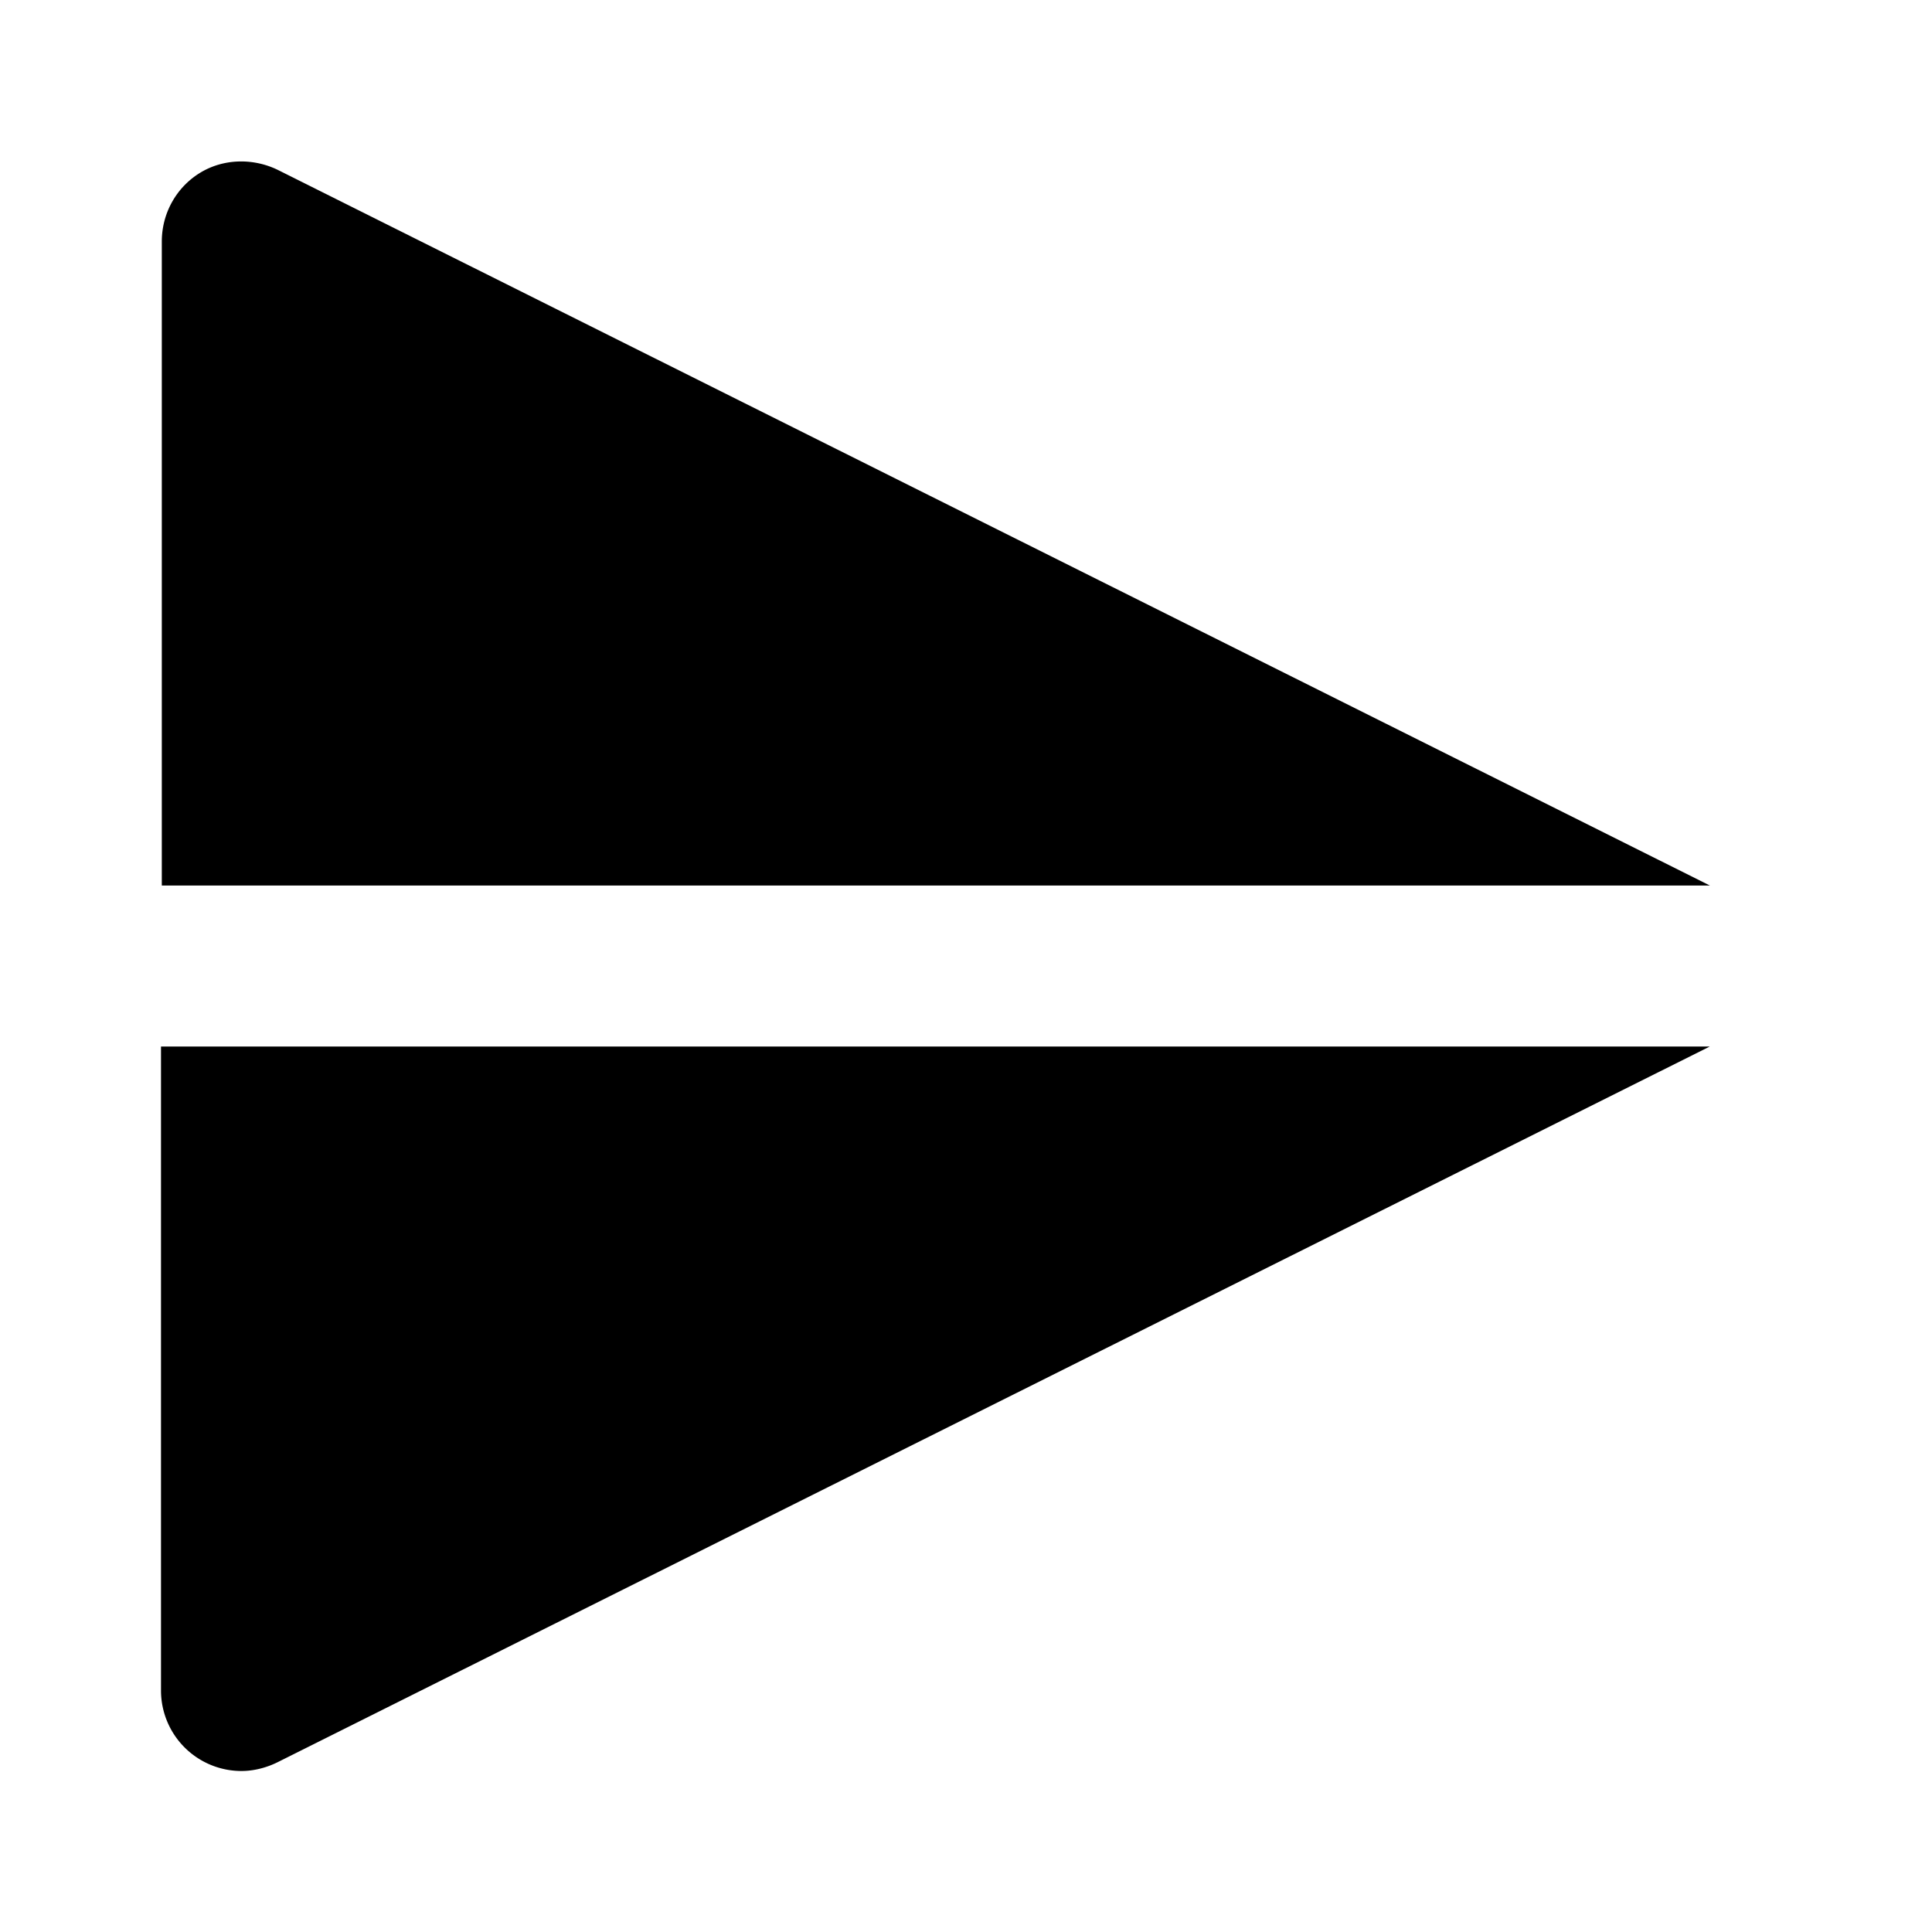 <svg xmlns="http://www.w3.org/2000/svg" width="24" height="24"><!--Boxicons v3.0 https://boxicons.com | License  https://docs.boxicons.com/free--><path d="M21.24 11 3.45 2.11c-.31-.15-.68-.14-.97.04s-.47.5-.47.85v8h19.24ZM2 13v8a1 1 0 0 0 1 1c.15 0 .31-.04.45-.11L21.24 13z"/></svg>